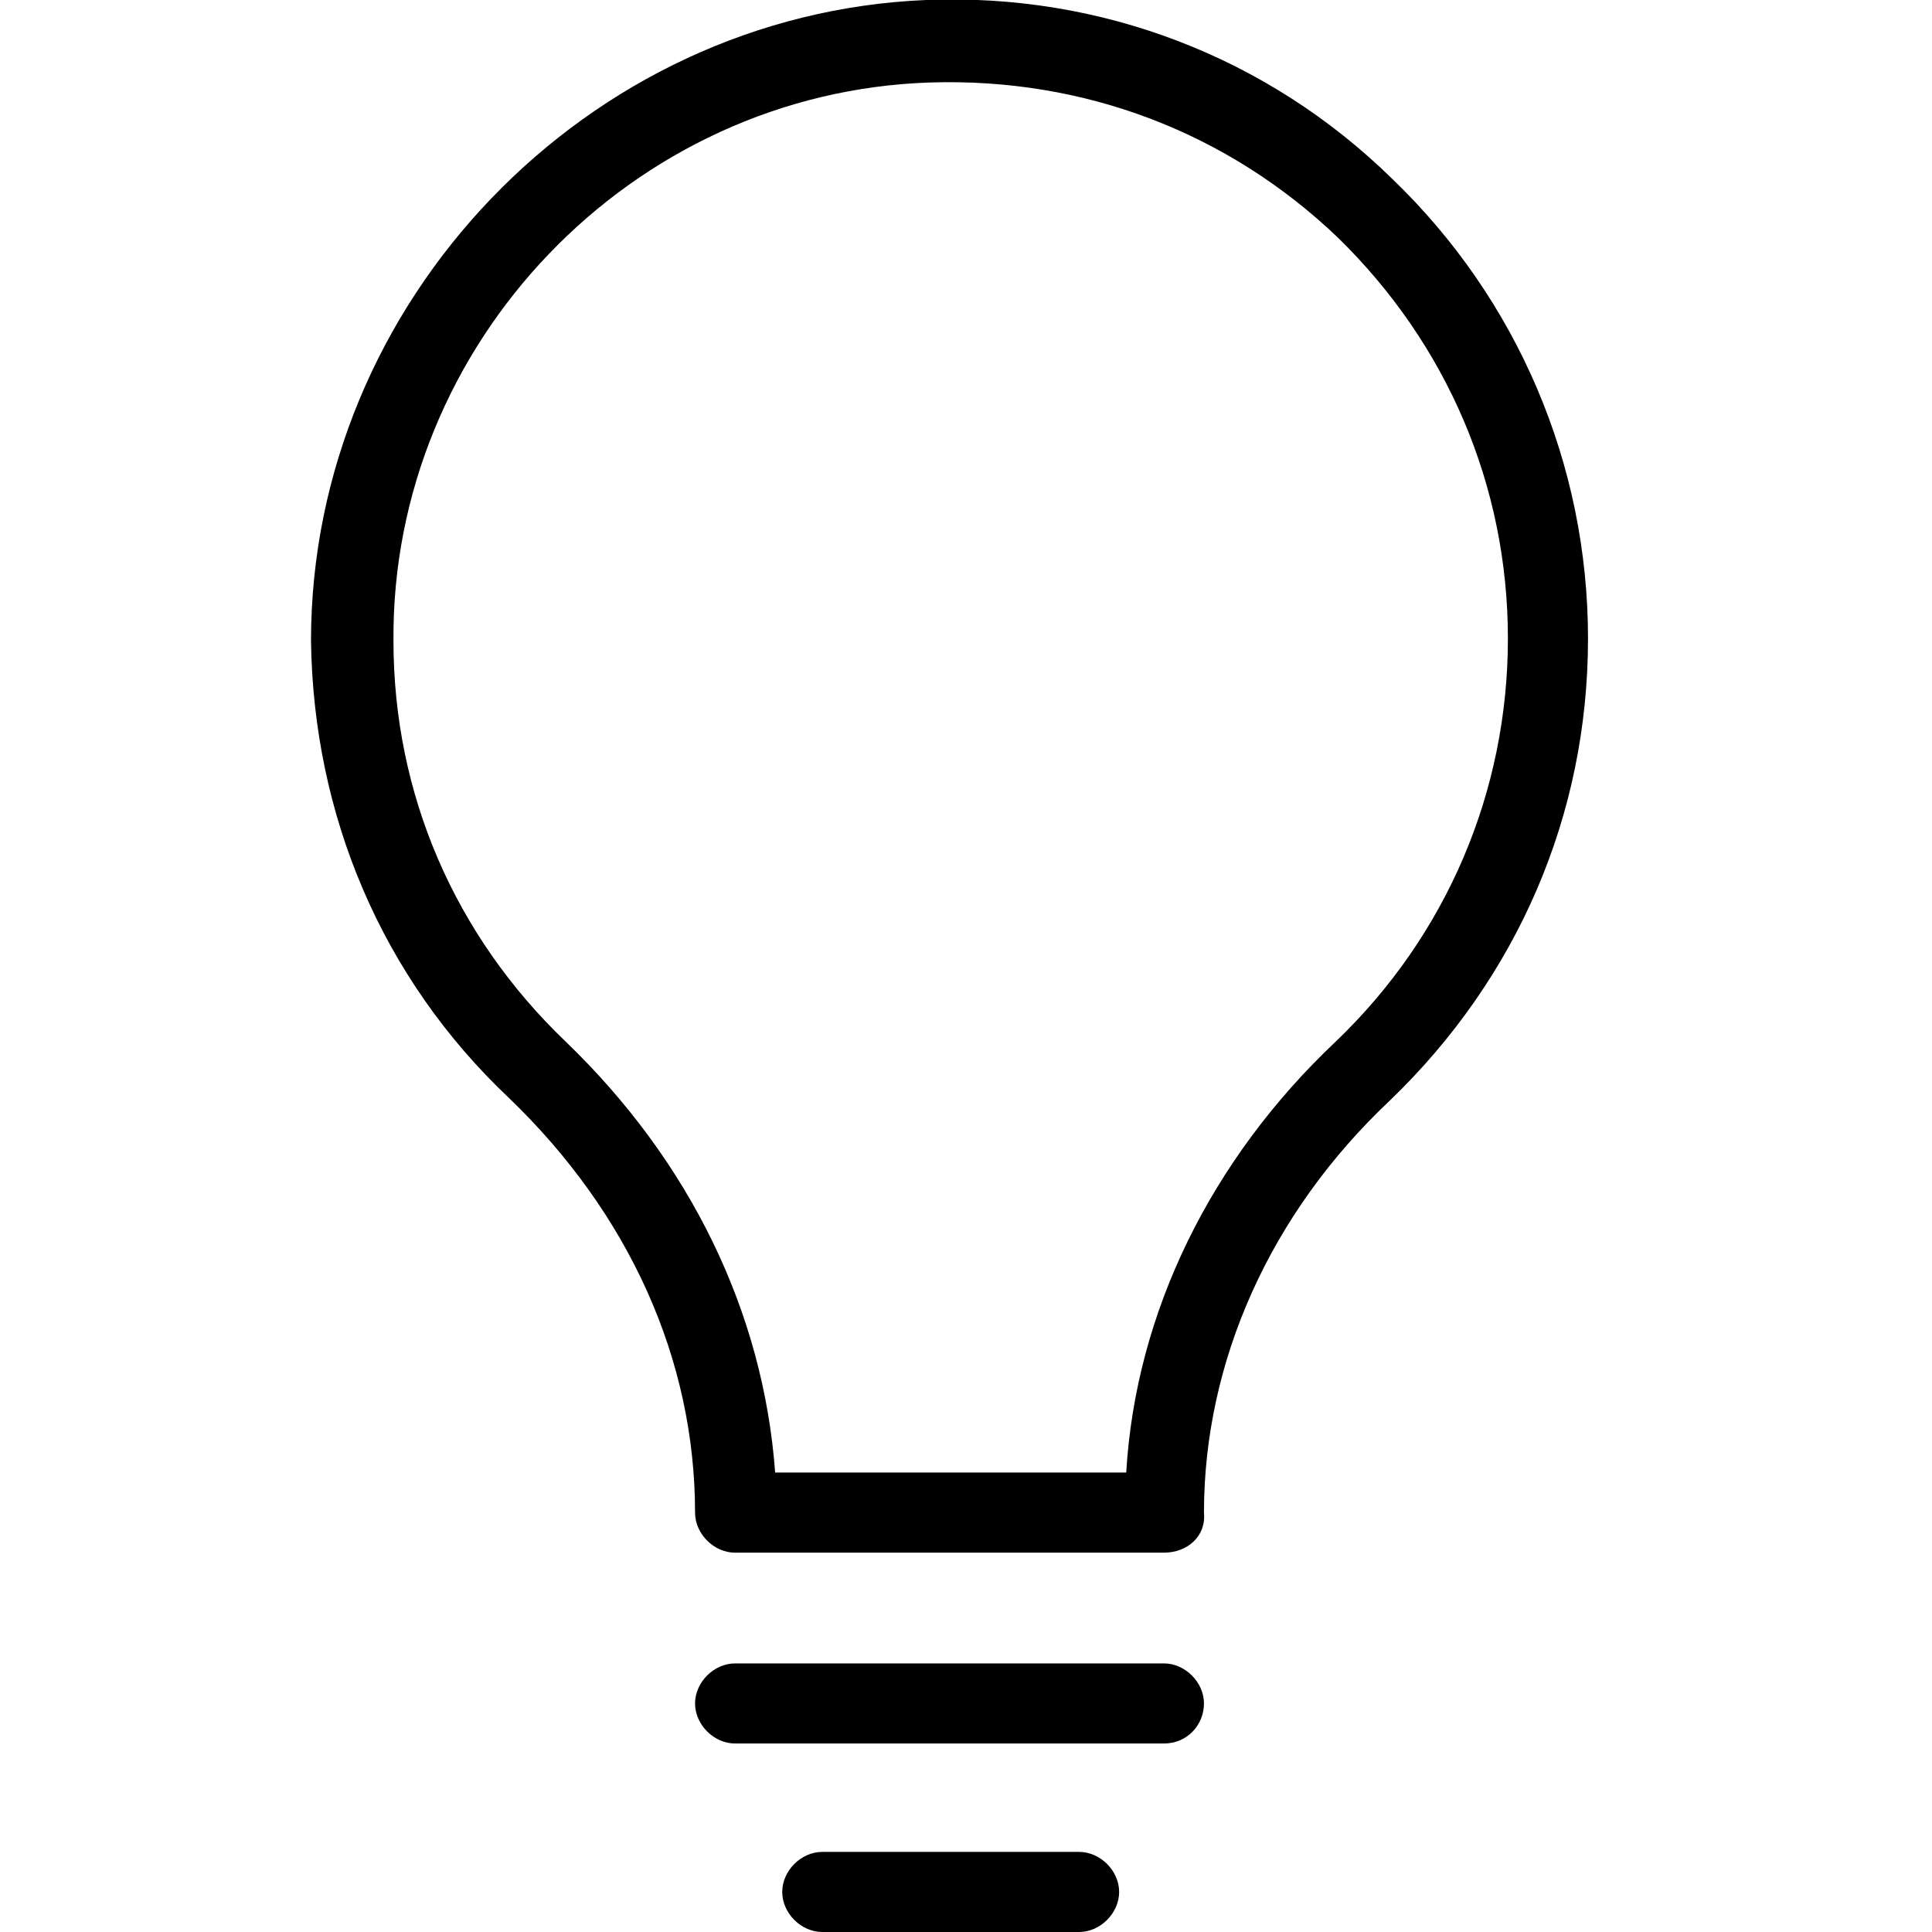 <?xml version="1.0" encoding="utf-8"?>
<!-- Generator: Adobe Illustrator 21.0.2, SVG Export Plug-In . SVG Version: 6.00 Build 0)  -->
<svg version="1.1" id="Layer_3" xmlns="http://www.w3.org/2000/svg" xmlns:xlink="http://www.w3.org/1999/xlink" x="0px" y="0px"
	 viewBox="0 0 82 82" style="enable-background:new 0 0 82 82;" xml:space="preserve">
<g>
	<g>
		<g>
			<g>
				<path d="M49.4,65.9H31.2c-0.9,0-1.7-0.8-1.7-1.7c0-6.5-2.8-12.7-7.9-17.6c-5.4-5.1-8.3-12-8.4-19.4C13.2,12.8,24.9,0.6,39.3,0
					c7.4-0.3,14.5,2.4,19.8,7.6c5.3,5.1,8.3,12.1,8.3,19.5c0,7.5-3,14.4-8.4,19.6c-5.1,4.8-7.9,11.1-7.9,17.5
					C51.2,65.2,50.4,65.9,49.4,65.9z M32.9,64.2L32.9,64.2L32.9,64.2z M32.9,62.5h14.9c0.4-6.8,3.6-13.3,8.9-18.3
					c4.7-4.5,7.3-10.6,7.3-17.1c0-6.5-2.6-12.5-7.2-17c-4.7-4.5-10.8-6.8-17.3-6.6C26.8,3.9,16.6,14.6,16.7,27.2
					c0,6.5,2.6,12.5,7.3,17C29.3,49.3,32.4,55.7,32.9,62.5z"/>
			</g>
		</g>
	</g>
	<g>
		<g>
			<g>
				<path d="M49.4,74H31.2c-0.9,0-1.7-0.8-1.7-1.7s0.8-1.7,1.7-1.7h18.2c0.9,0,1.7,0.8,1.7,1.7S50.4,74,49.4,74z"/>
			</g>
		</g>
	</g>
	<g>
		<g>
			<g>
				<path d="M45.8,82H34.9c-0.9,0-1.7-0.8-1.7-1.7s0.8-1.7,1.7-1.7h10.9c0.9,0,1.7,0.8,1.7,1.7S46.7,82,45.8,82z"/>
			</g>
		</g>
	</g>
</g>
</svg>
